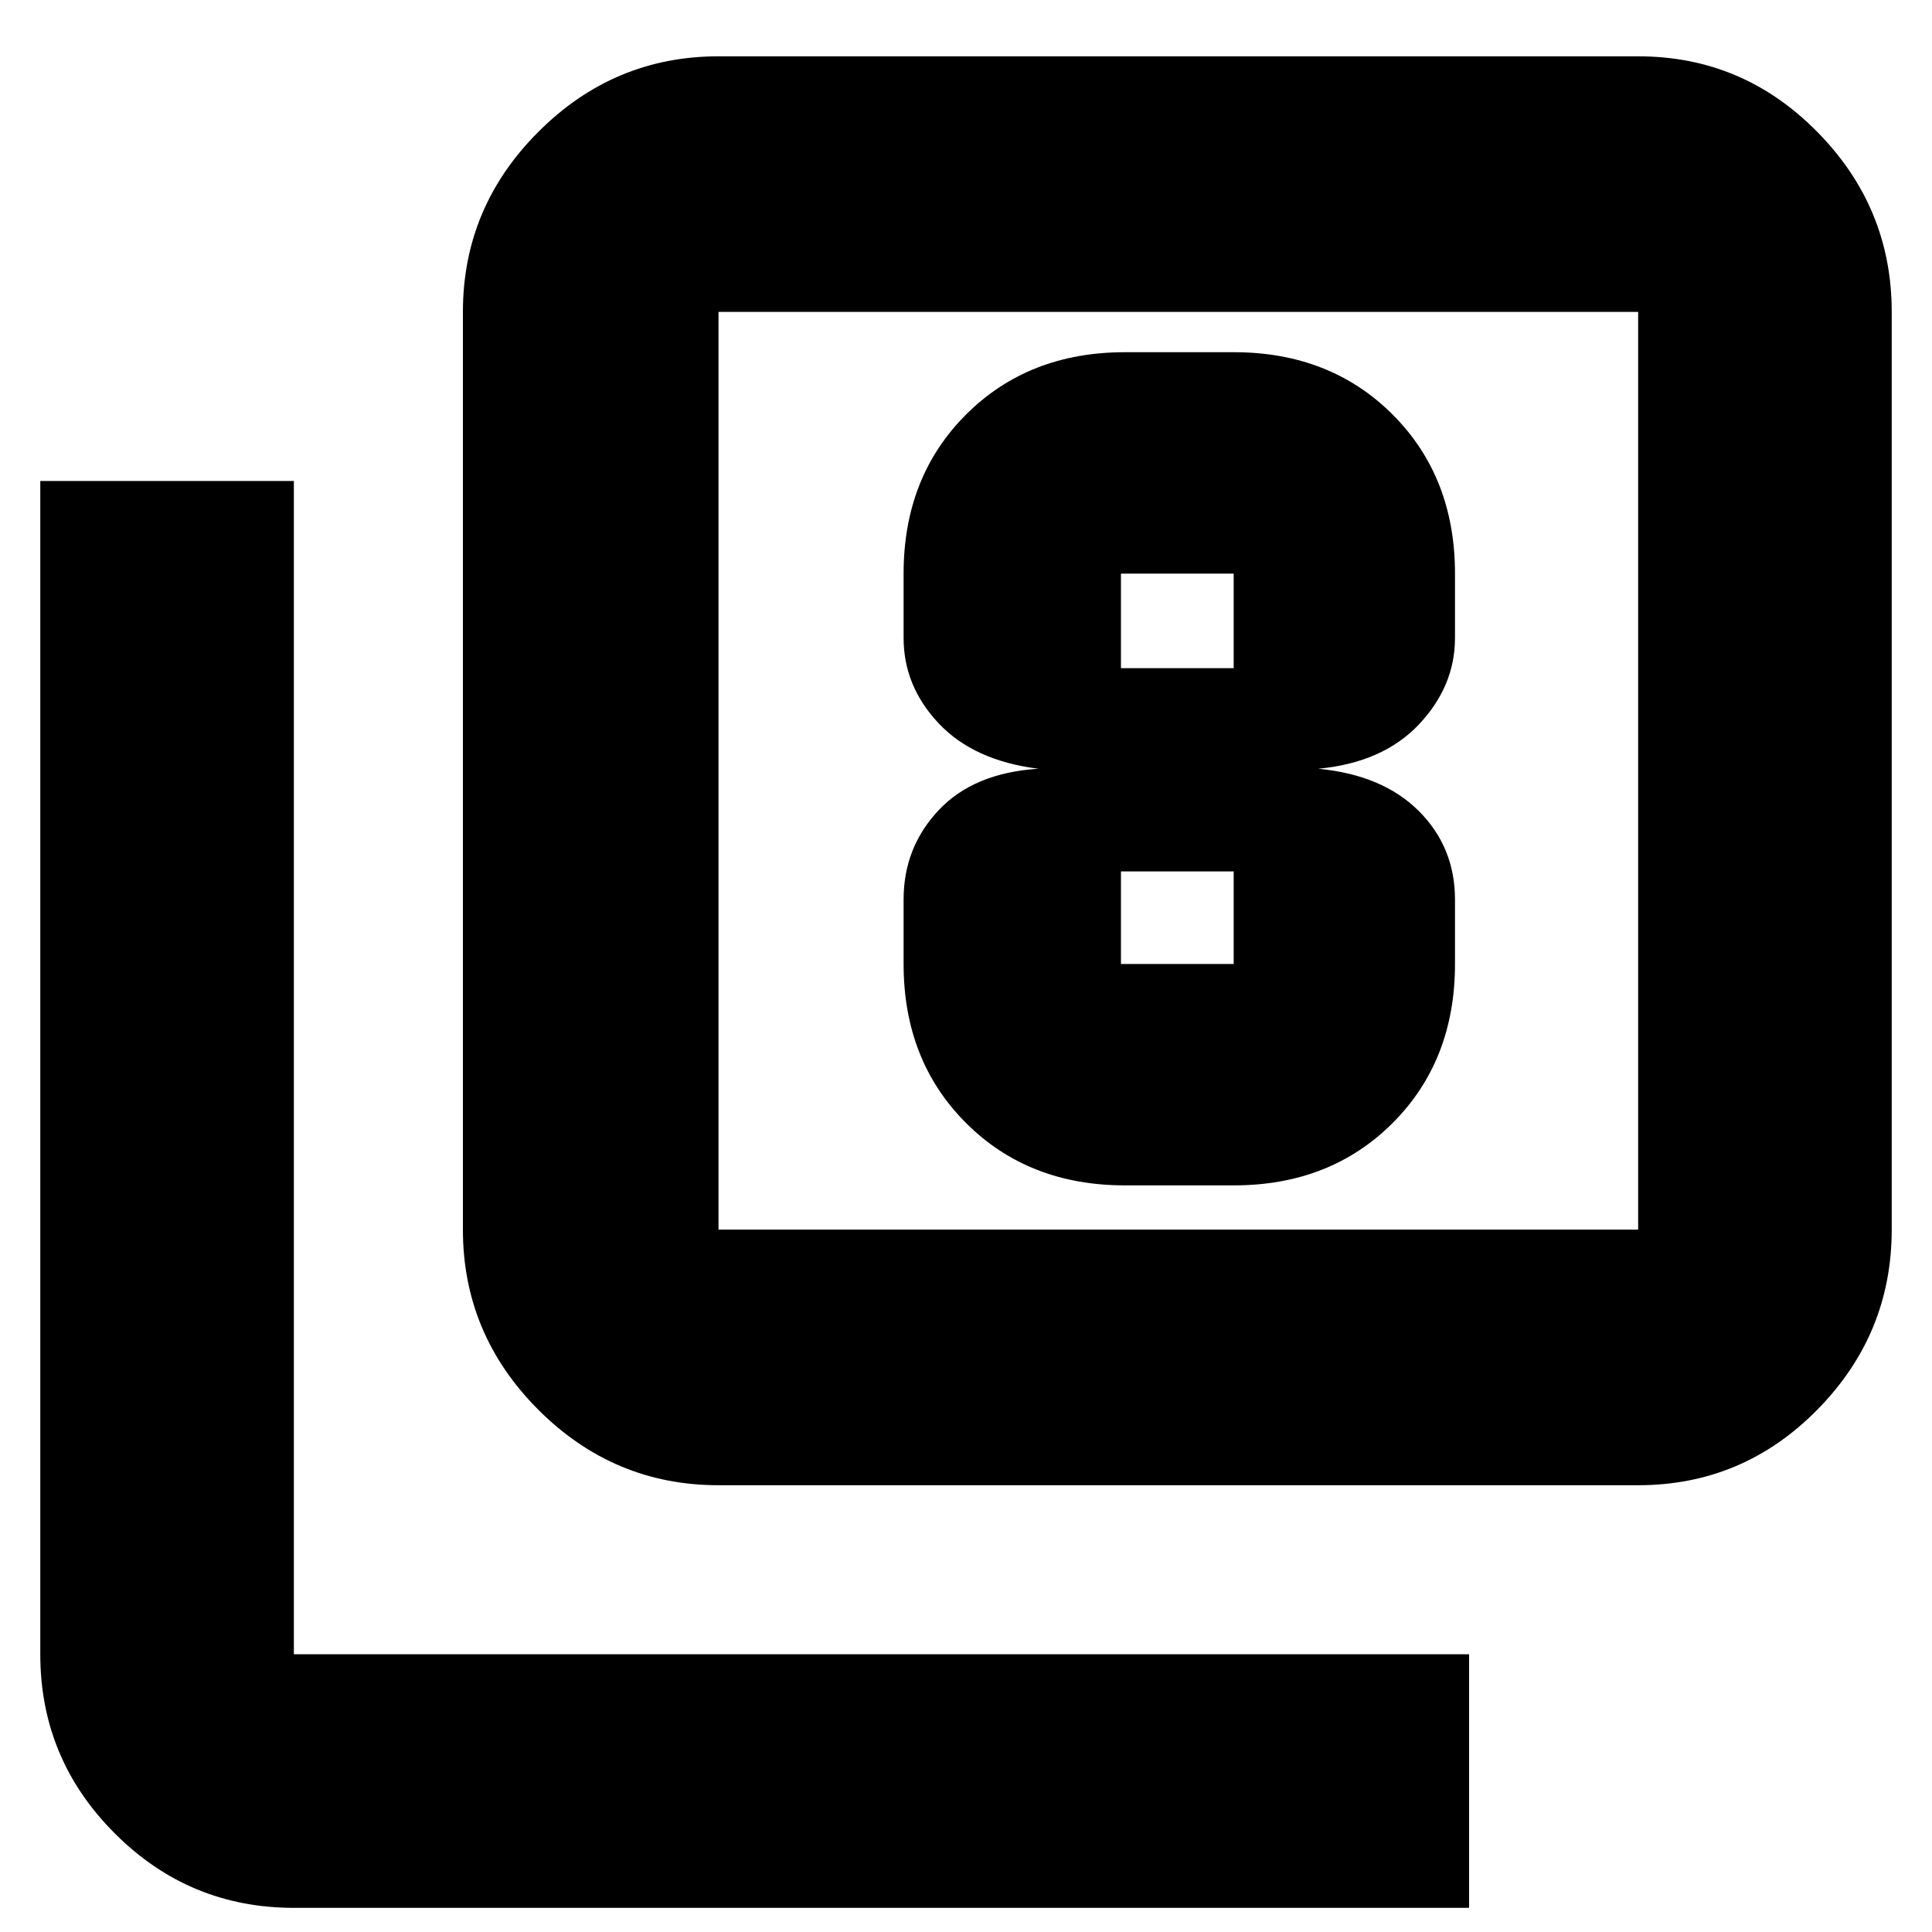 <svg xmlns="http://www.w3.org/2000/svg" height="20" width="20"><path d="M11.646 12.271H12.771Q13.771 12.271 14.417 11.625Q15.062 10.979 15.062 9.979V9.312Q15.062 8.771 14.688 8.396Q14.312 8.021 13.646 7.958Q14.312 7.896 14.688 7.5Q15.062 7.104 15.062 6.604V5.938Q15.062 4.938 14.417 4.292Q13.771 3.646 12.771 3.646H11.646Q10.646 3.646 10 4.292Q9.354 4.938 9.354 5.938V6.604Q9.354 7.104 9.719 7.49Q10.083 7.875 10.75 7.958Q10.083 8 9.719 8.385Q9.354 8.771 9.354 9.312V9.979Q9.354 10.979 10 11.625Q10.646 12.271 11.646 12.271ZM11.604 5.938H12.771Q12.771 5.938 12.771 5.938Q12.771 5.938 12.771 5.938V6.917Q12.771 6.917 12.771 6.917Q12.771 6.917 12.771 6.917H11.604Q11.604 6.917 11.604 6.917Q11.604 6.917 11.604 6.917V5.938Q11.604 5.938 11.604 5.938Q11.604 5.938 11.604 5.938ZM11.604 9.979Q11.604 9.979 11.604 9.979Q11.604 9.979 11.604 9.979V9.021Q11.604 9.021 11.604 9.021Q11.604 9.021 11.604 9.021H12.771Q12.771 9.021 12.771 9.021Q12.771 9.021 12.771 9.021V9.979Q12.771 9.979 12.771 9.979Q12.771 9.979 12.771 9.979ZM7.438 15.375Q6.354 15.375 5.573 14.594Q4.792 13.812 4.792 12.729V3.229Q4.792 2.146 5.573 1.365Q6.354 0.583 7.438 0.583H16.958Q18.042 0.583 18.812 1.365Q19.583 2.146 19.583 3.229V12.729Q19.583 13.812 18.812 14.594Q18.042 15.375 16.958 15.375ZM7.438 12.729H16.958Q16.958 12.729 16.958 12.729Q16.958 12.729 16.958 12.729V3.229Q16.958 3.229 16.958 3.229Q16.958 3.229 16.958 3.229H7.438Q7.438 3.229 7.438 3.229Q7.438 3.229 7.438 3.229V12.729Q7.438 12.729 7.438 12.729Q7.438 12.729 7.438 12.729ZM3.042 19.75Q1.958 19.75 1.188 18.979Q0.417 18.208 0.417 17.125V4.979H3.042V17.125Q3.042 17.125 3.042 17.125Q3.042 17.125 3.042 17.125H15.208V19.75ZM7.438 3.229Q7.438 3.229 7.438 3.229Q7.438 3.229 7.438 3.229V12.729Q7.438 12.729 7.438 12.729Q7.438 12.729 7.438 12.729Q7.438 12.729 7.438 12.729Q7.438 12.729 7.438 12.729V3.229Q7.438 3.229 7.438 3.229Q7.438 3.229 7.438 3.229Z"/></svg>